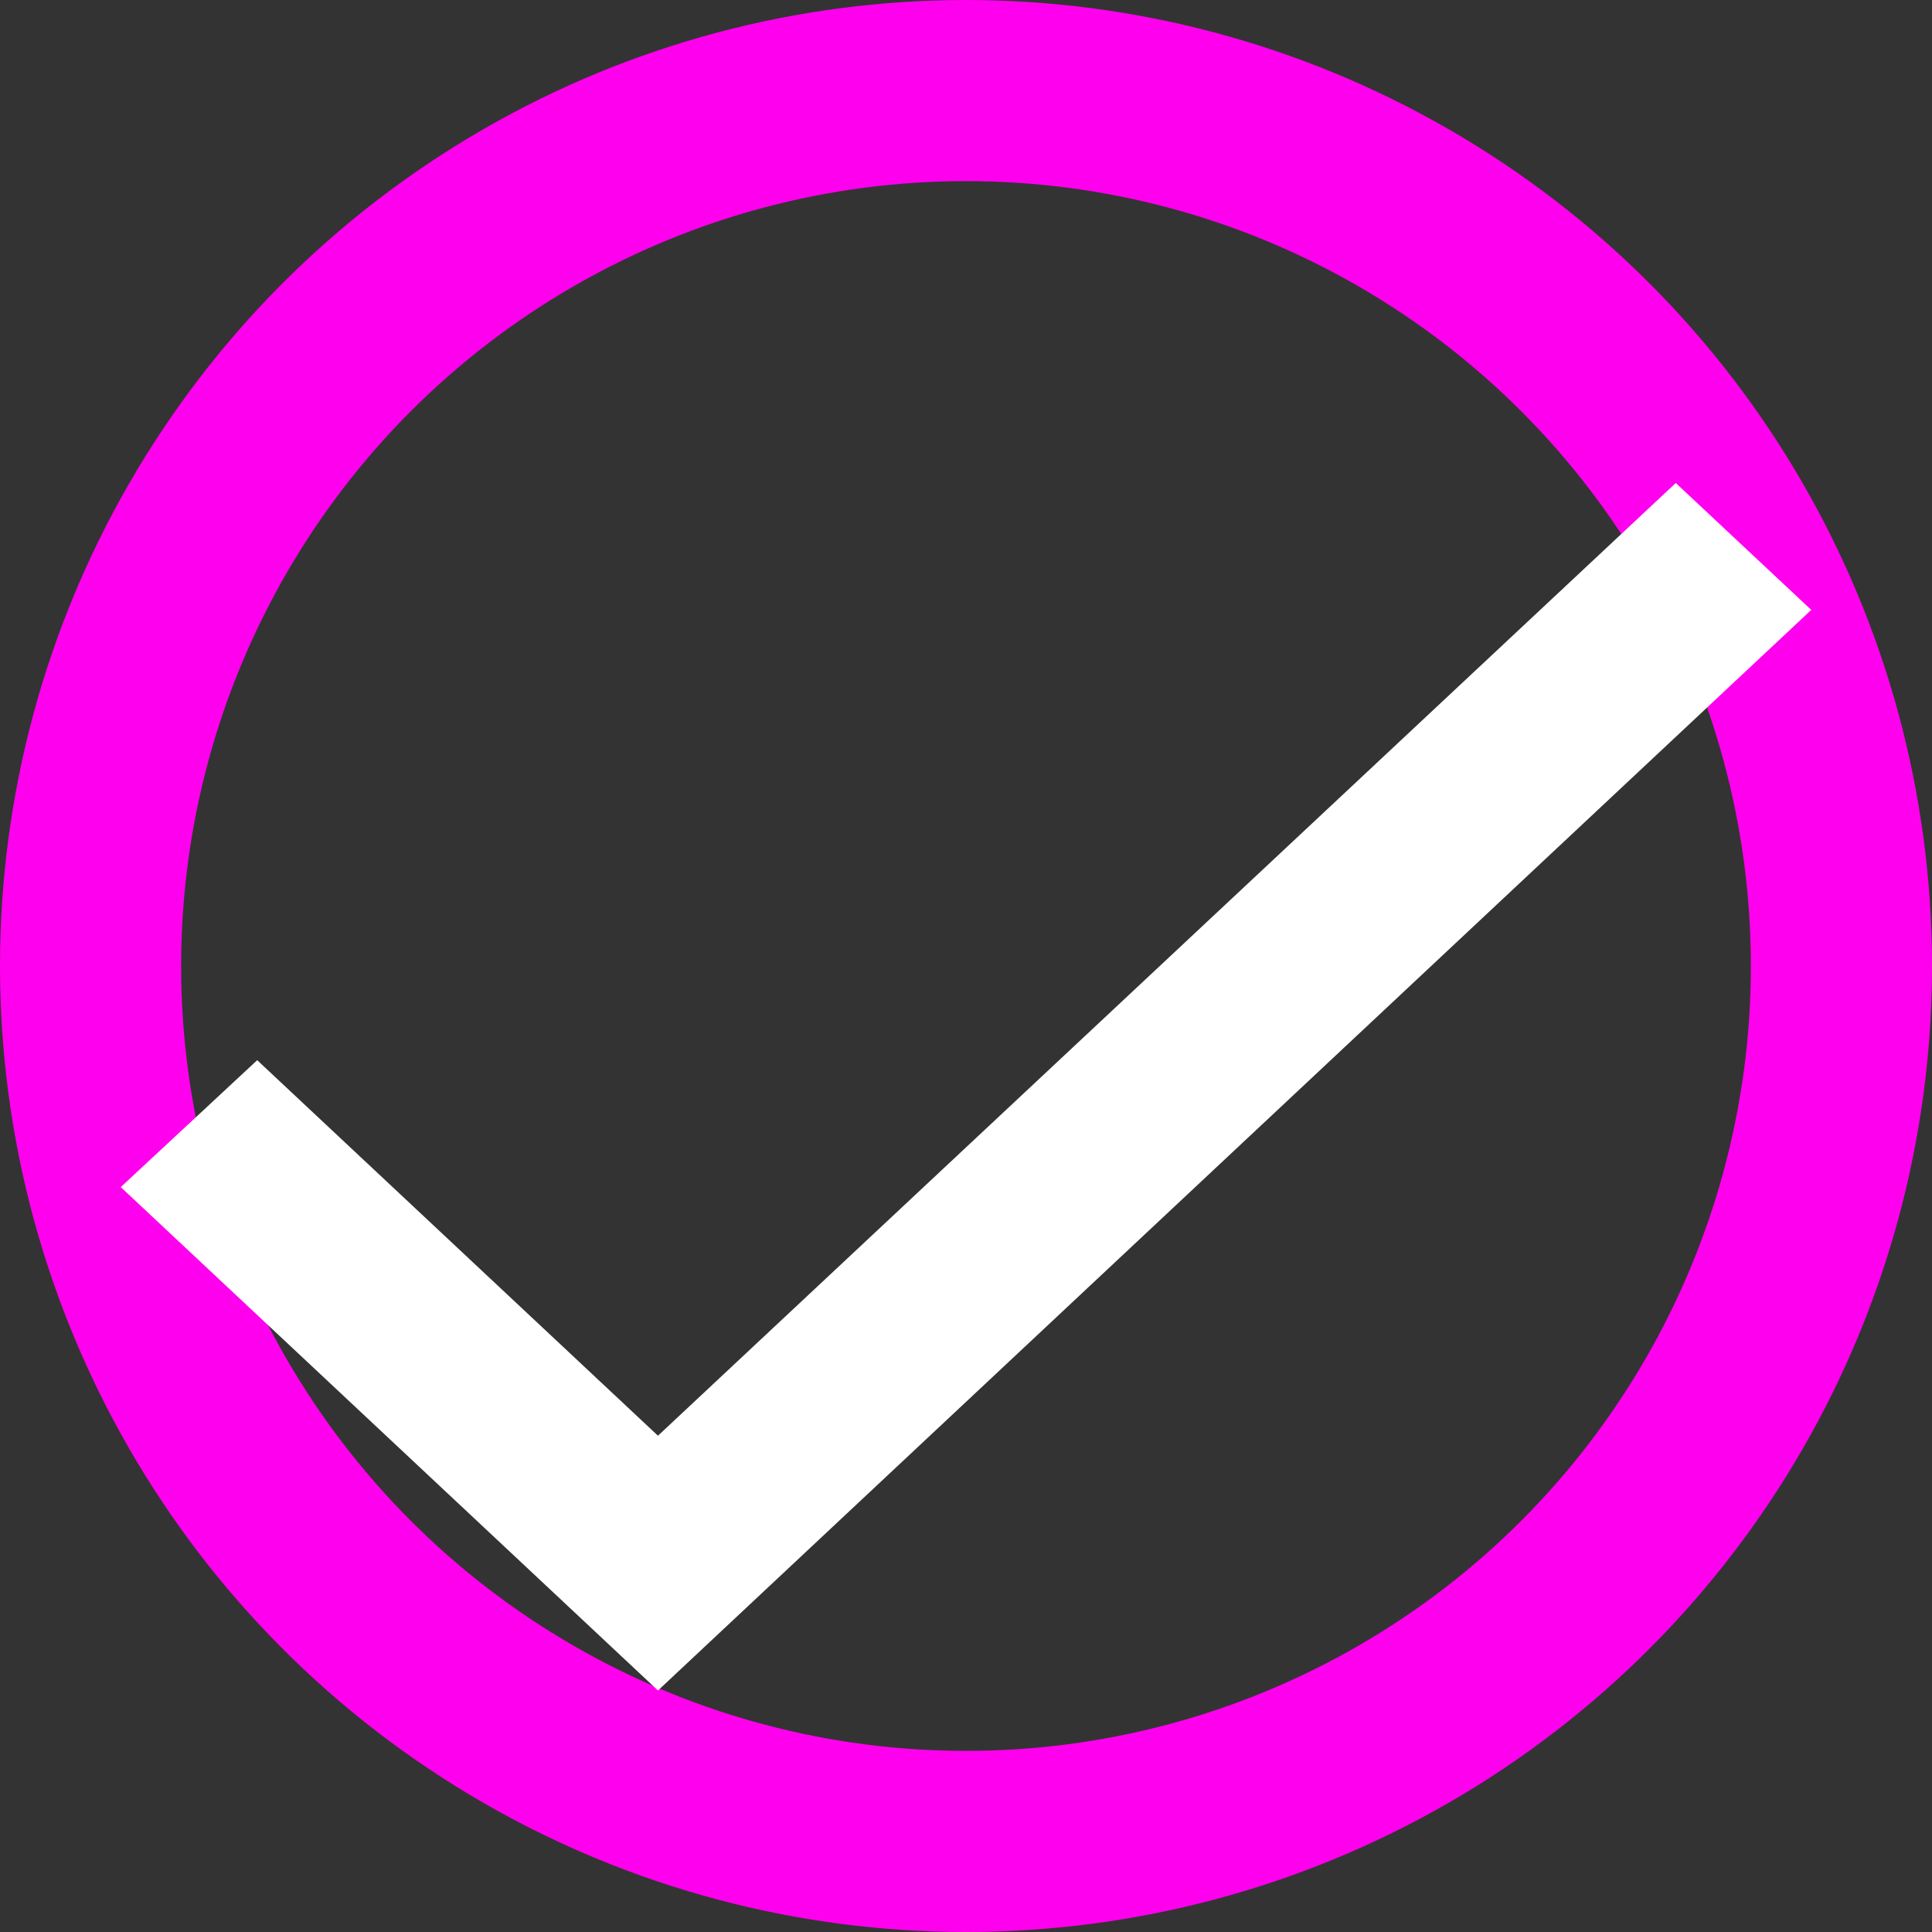 <svg width="16" height="16" viewBox="0 0 16 16" fill="none" xmlns="http://www.w3.org/2000/svg">
<rect x="0" y="0" width="16" height="16" fill="#333333" stroke="none"/>
<circle cx="8" cy="8" r="7.25" stroke="#FF00EE" stroke-width="1.5"/>
<path d="M5.449 11.89L2.13 8.78L1 9.831L5.449 14L15 5.051L13.878 4L5.449 11.89Z" fill="white"/>
</svg>
